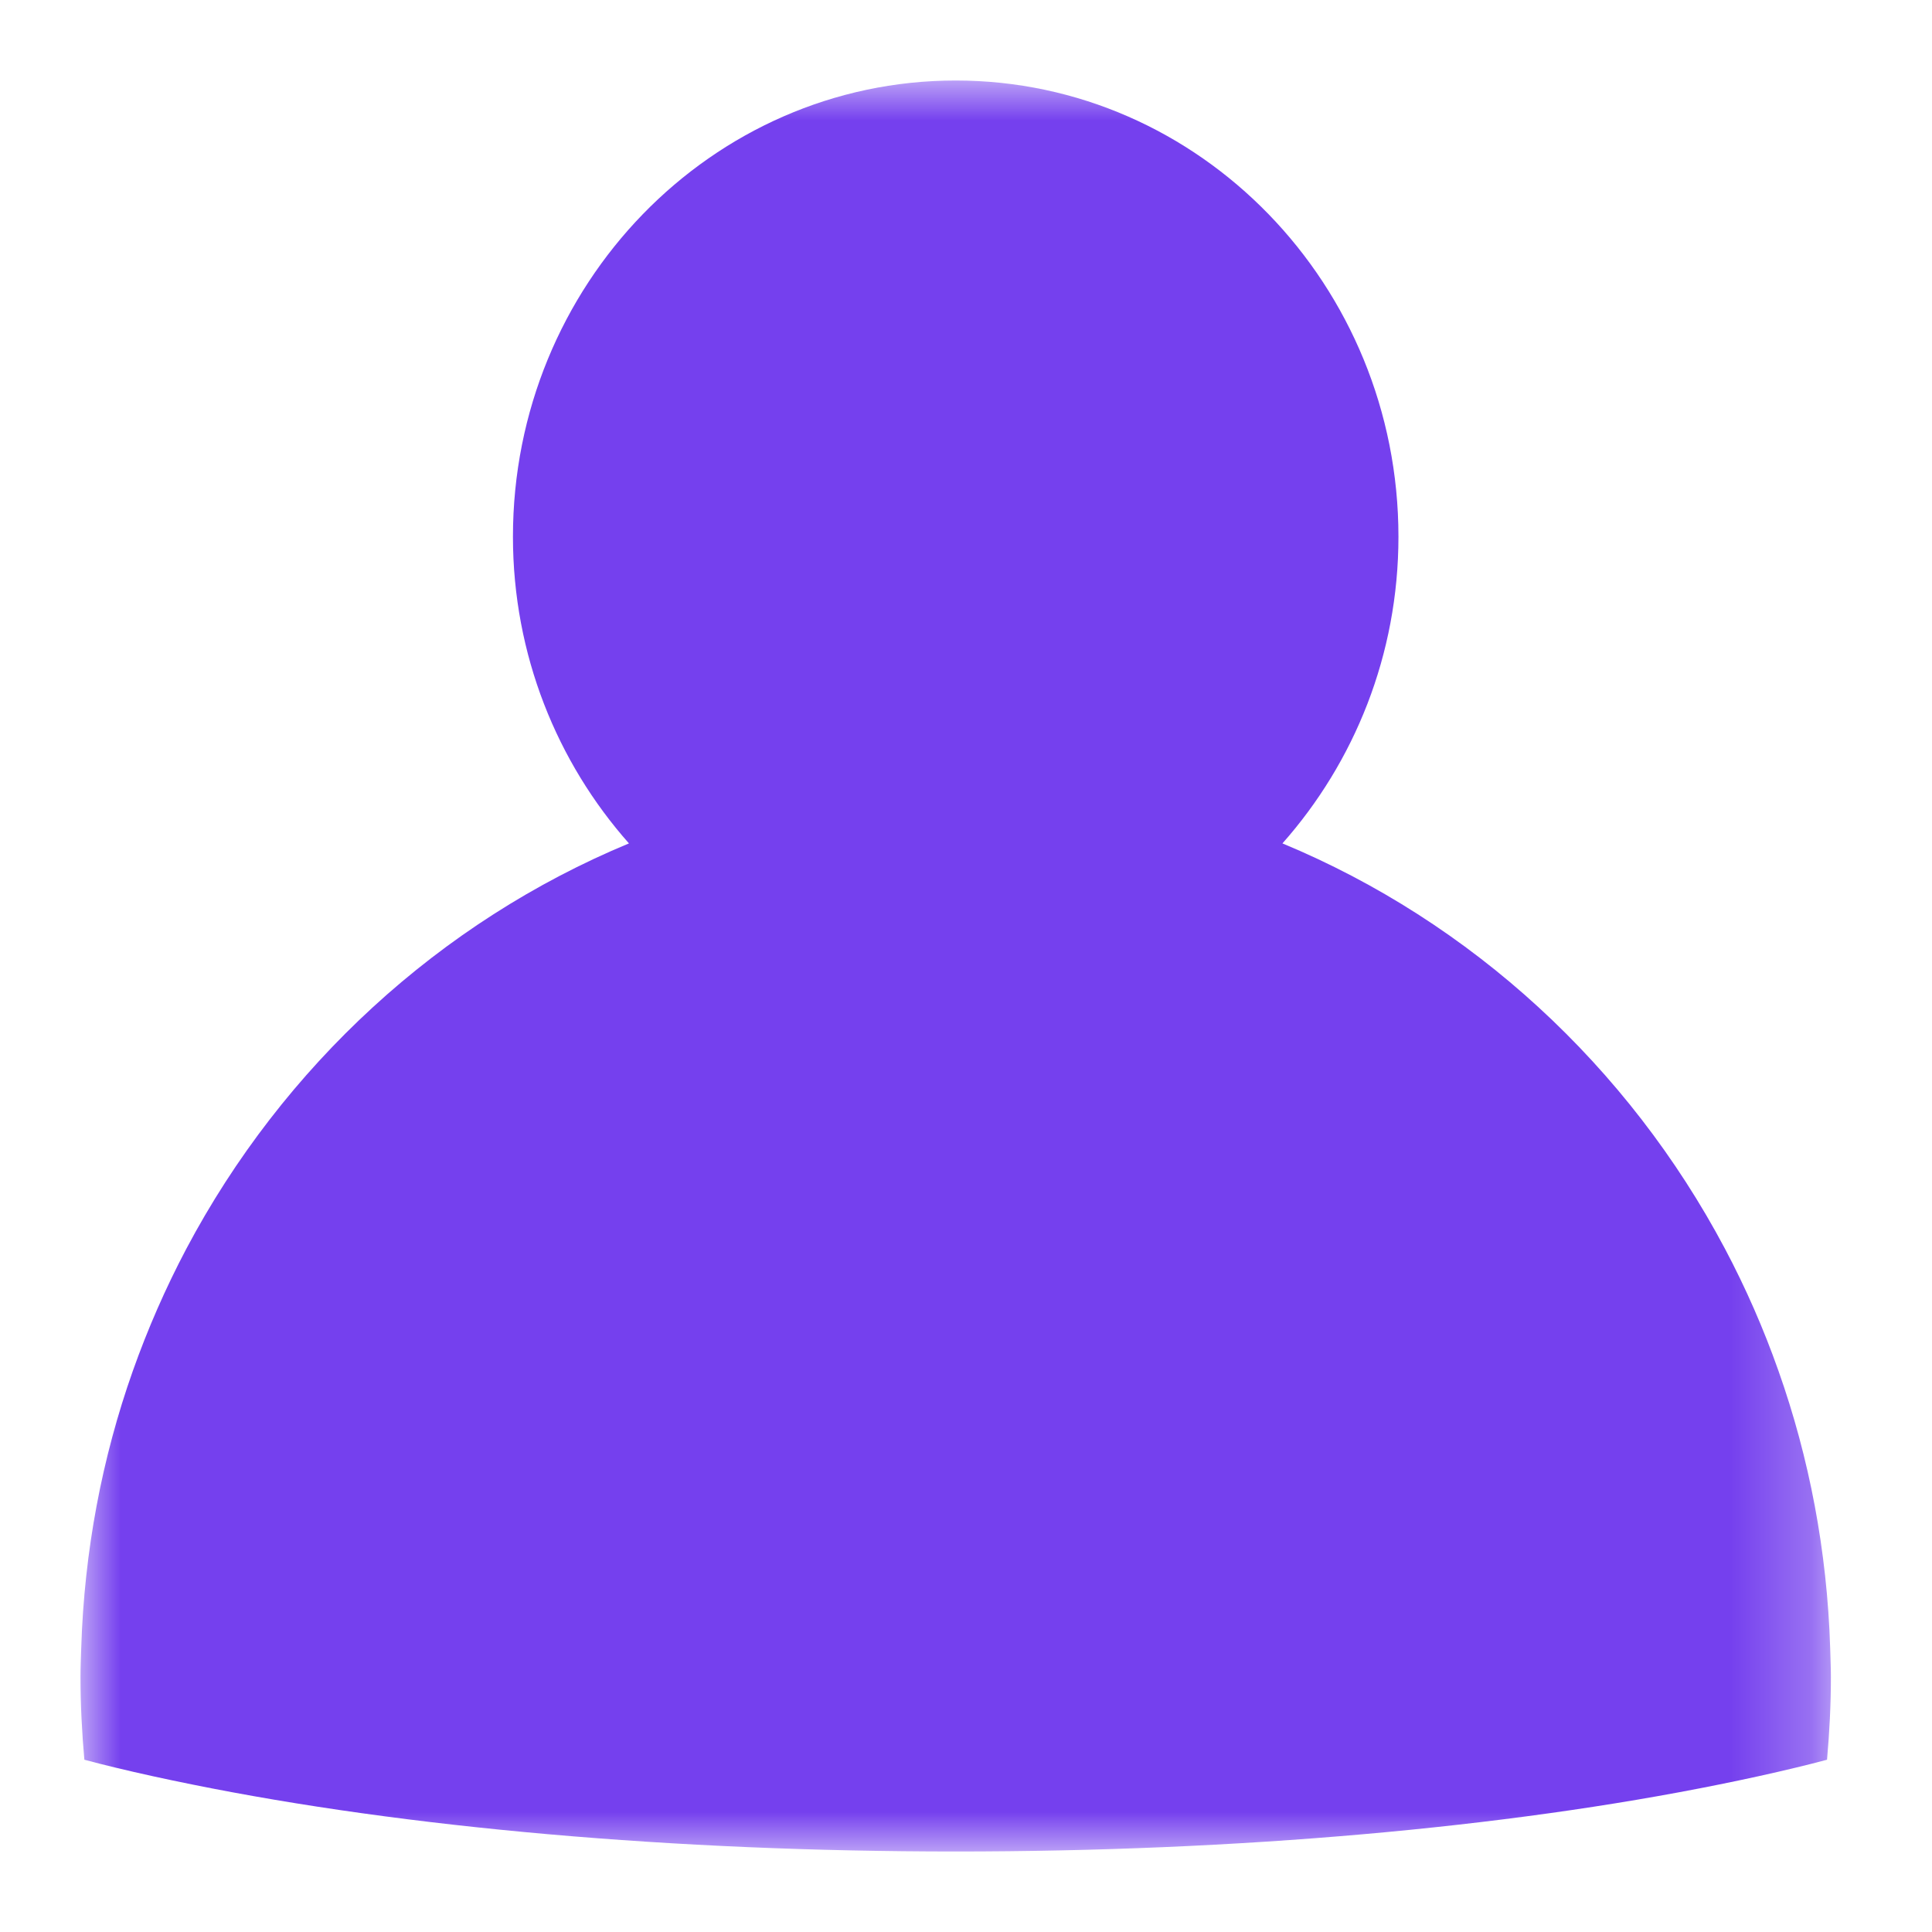 <?xml version="1.0" encoding="UTF-8"?>
<svg width="24px" height="24px" viewBox="0 0 24 24" version="1.1" xmlns="http://www.w3.org/2000/svg" xmlns:xlink="http://www.w3.org/1999/xlink">
    <title>menu/icon/my sel</title>
    <defs>
        <polygon id="path-1" points="0 0 21.744 0 21.744 22 0 22"></polygon>
    </defs>
    <g id="menu/icon/my-sel" stroke="none" stroke-width="1" fill="none" fill-rule="evenodd">
        <g id="Group-3" transform="translate(1, 1)">
            <mask id="mask-2" fill="white">
                <use xlink:href="#path-1"></use>
            </mask>
            <g id="Clip-2"></g>
            <path d="M21.735,19.47 C21.697,18.266 21.475,17.109 21.093,16.03 C20.908,15.505 20.686,14.999 20.429,14.514 C19.227,12.246 17.281,10.453 14.931,9.477 C15.823,8.47 16.372,7.135 16.372,5.667 C16.372,2.542 13.905,-0 10.872,-0 C7.839,-0 5.372,2.542 5.372,5.667 C5.372,7.135 5.921,8.47 6.813,9.477 C4.463,10.453 2.516,12.246 1.314,14.514 C1.058,14.999 0.836,15.505 0.65,16.03 C0.268,17.109 0.047,18.266 0.009,19.47 C0.005,19.591 -9.70588235e-05,19.712 -9.70588235e-05,19.833 C-9.70588235e-05,20.18 0.018,20.522 0.048,20.86 C0.174,20.893 0.299,20.926 0.43,20.957 C0.737,21.031 1.057,21.101 1.385,21.167 C4.045,21.706 7.367,22 10.872,22 C14.377,22 17.699,21.706 20.359,21.167 C20.687,21.101 21.007,21.031 21.313,20.957 C21.445,20.926 21.57,20.893 21.696,20.86 C21.726,20.522 21.744,20.18 21.744,19.833 C21.744,19.712 21.738,19.591 21.735,19.47" id="Fill-1" fill="#7540EE" mask="url(#mask-2)"></path>
        </g>
    </g>
</svg>